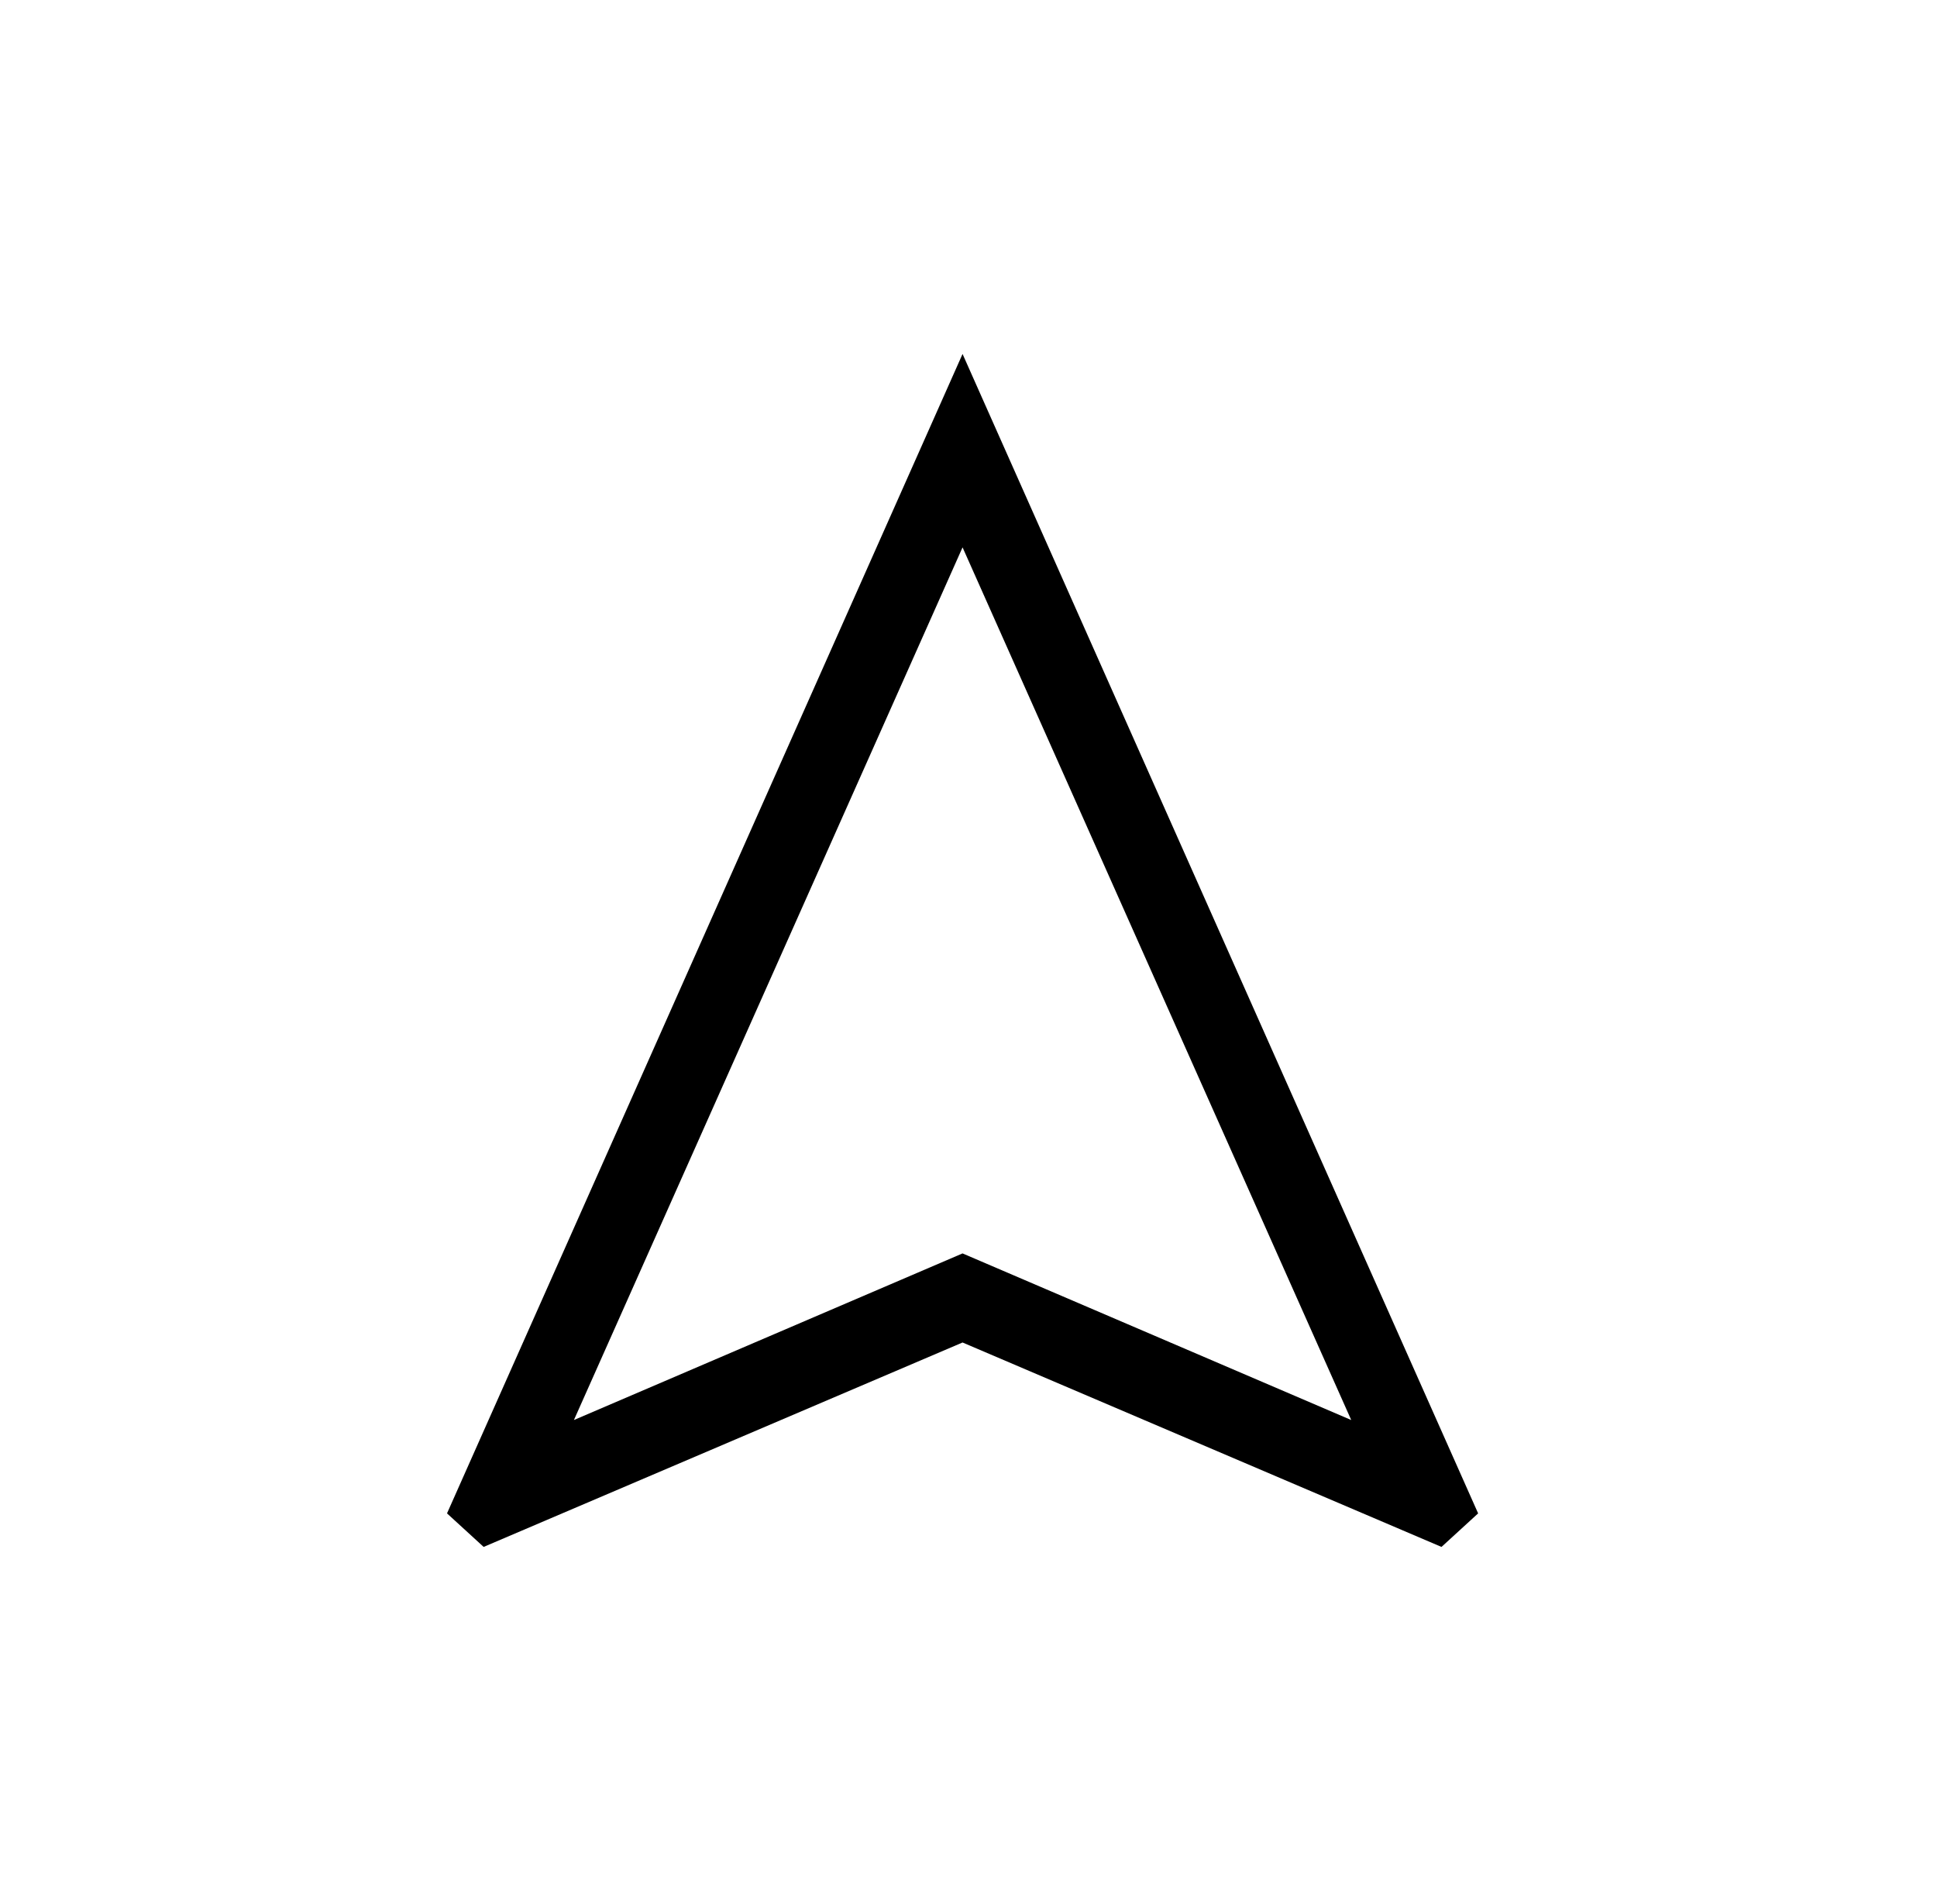 <svg width="58" height="57" viewBox="0 0 58 57" fill="none" xmlns="http://www.w3.org/2000/svg">
<path d="M14.482 46.312L13.385 45.308L28.822 10.597L44.26 45.308L43.163 46.312L28.822 40.192L14.482 46.312ZM17.185 42.513L28.822 37.525L40.46 42.513L28.822 16.387L17.185 42.513Z" fill="black"/>
</svg>
